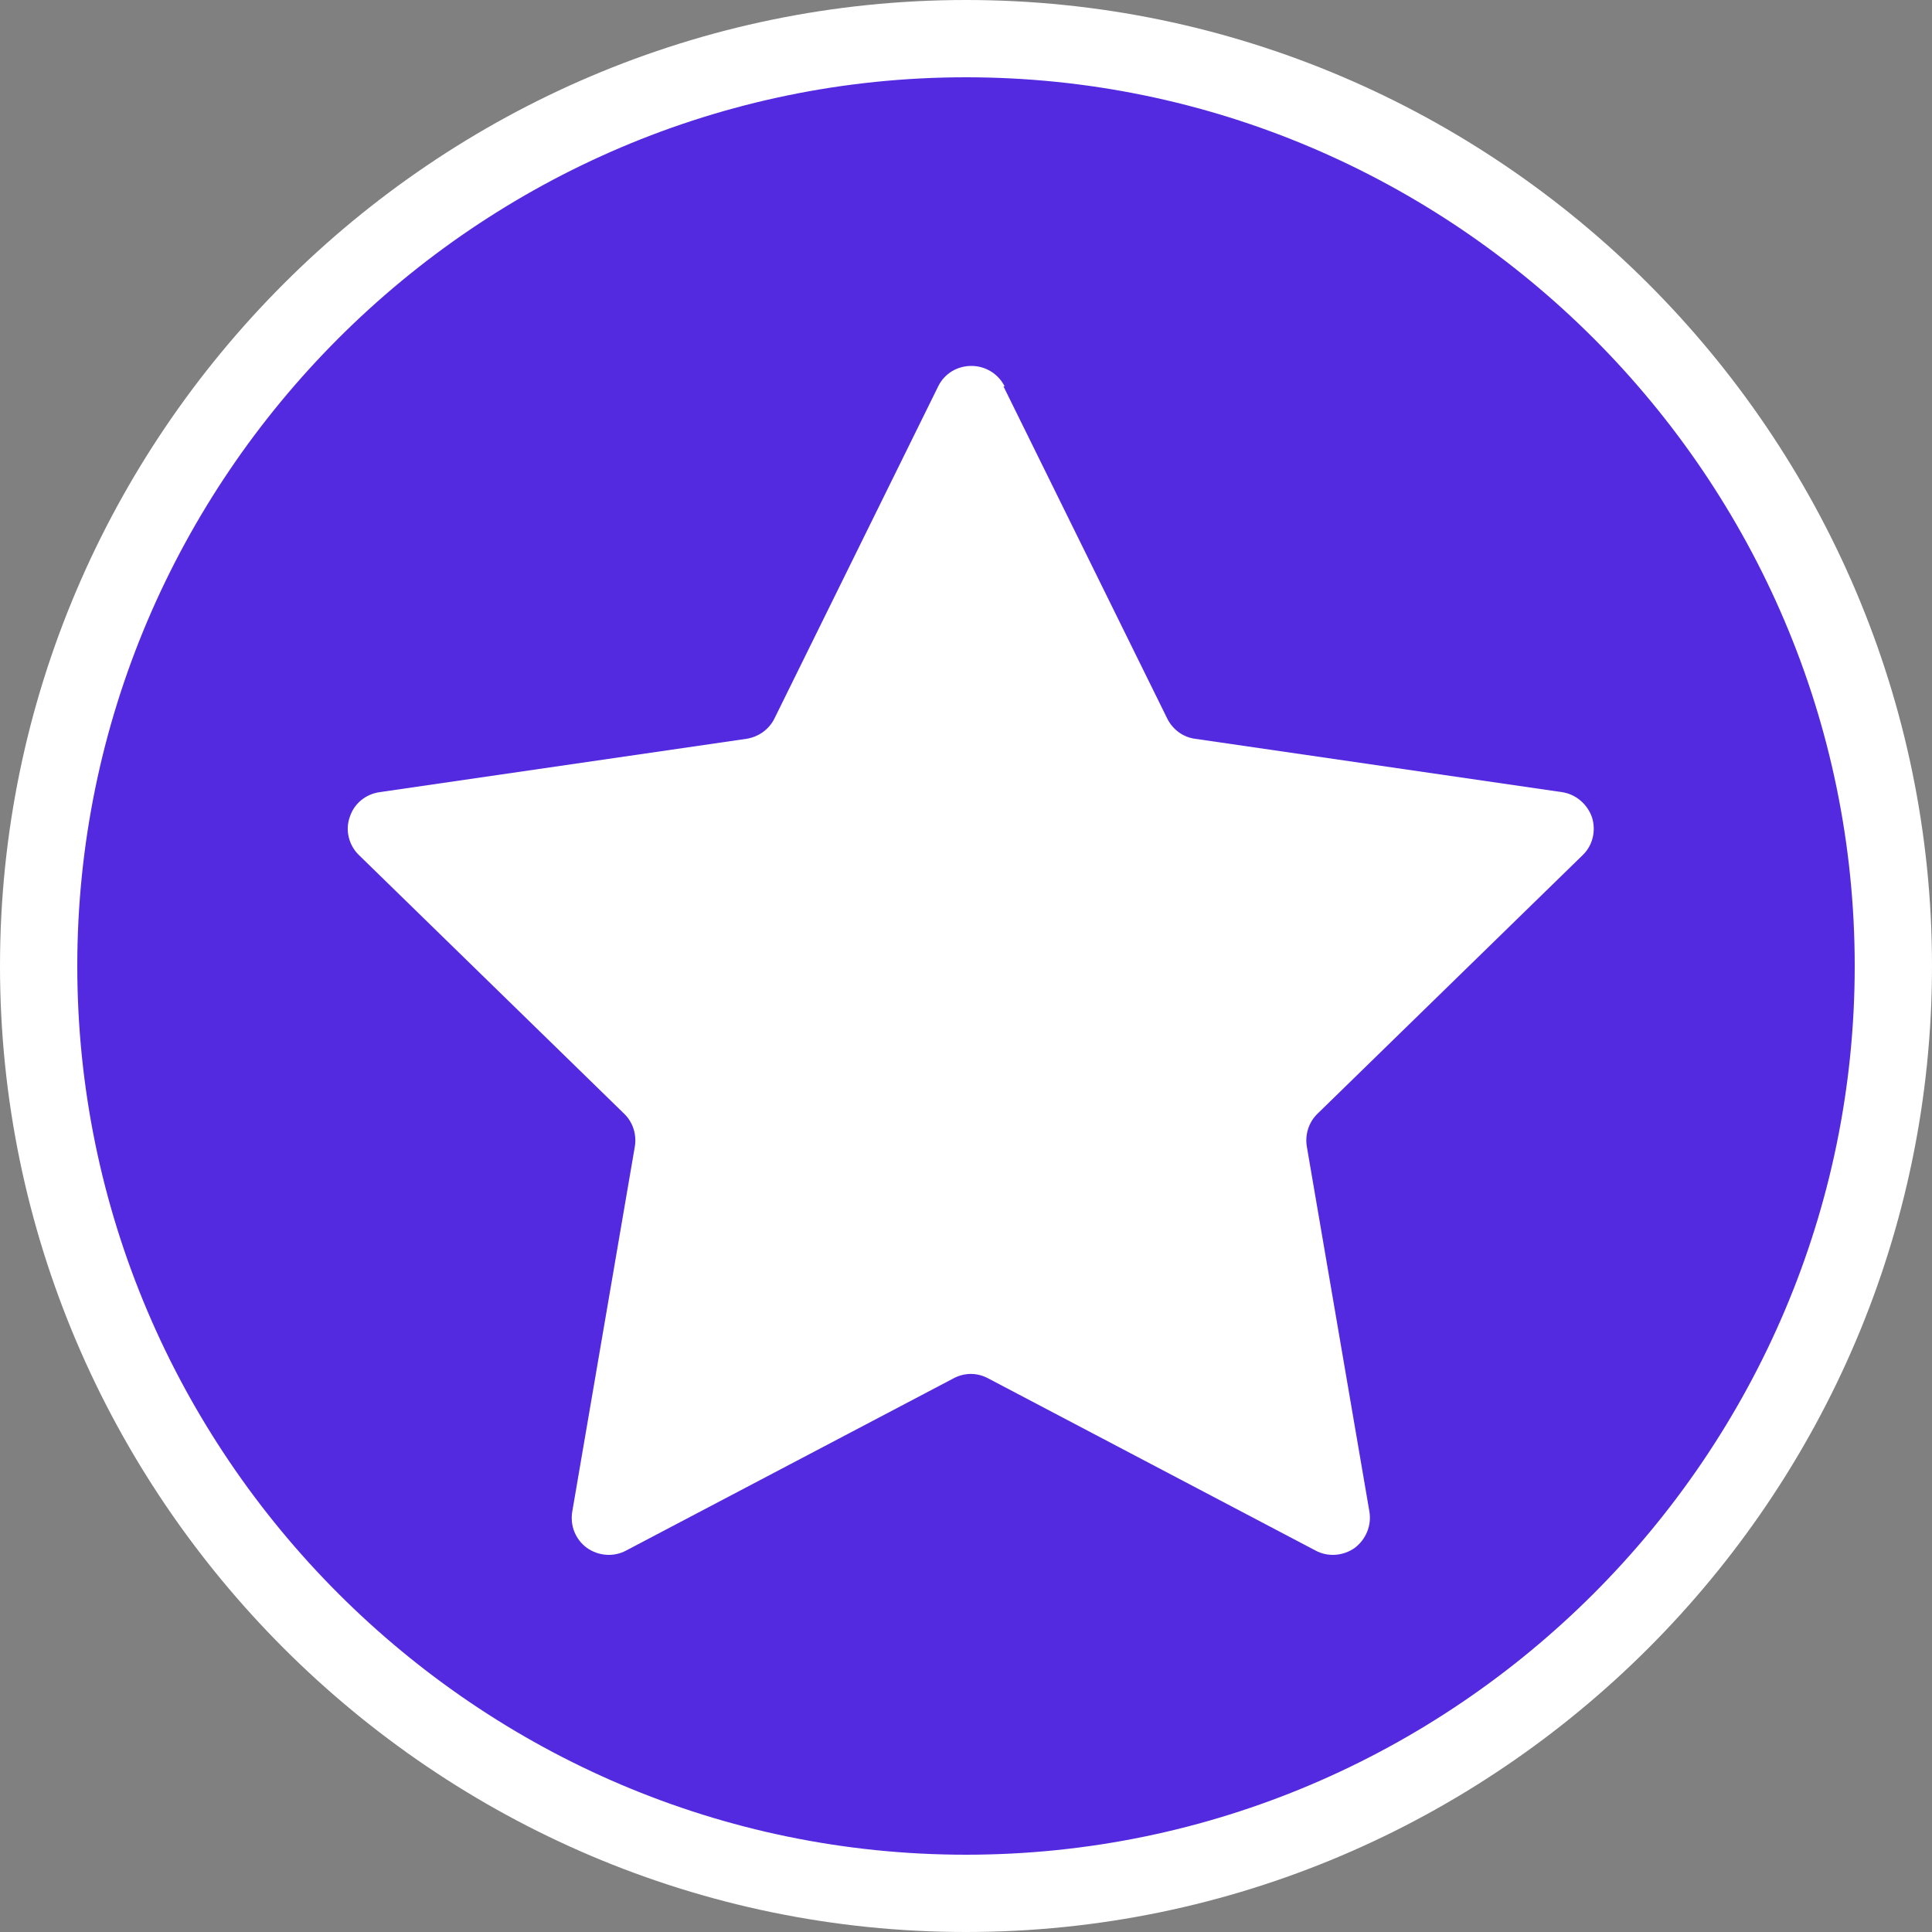 <?xml version="1.0" encoding="UTF-8"?>
<svg id="Layer_1" data-name="Layer 1" xmlns="http://www.w3.org/2000/svg" viewBox="0 0 50 50">
  <rect x="0" y="0" width="50" height="50" fill="#808080" stroke="none"/>
  <defs>
    <style>
      .cls-1 {
        fill: #fff;
      }

      .cls-2 {
        fill: #542ae0;
        stroke: #fff;
        stroke-miterlimit: 10;
        stroke-width: 2px;
      }
    </style>
  </defs>
  <path class="cls-2" d="m25,49c-13.2,0-24-10.8-24-24S11.8,1,25,1s24,10.8,24,24-10.8,24-24,24Z"/>
  <path class="cls-1" d="m25.97,10l4.24,8.6c.14.28.41.48.72.52l9.49,1.38h0c.36.05.66.31.78.65.11.35.02.73-.24.98l-6.86,6.69c-.23.22-.33.54-.28.85l1.62,9.45c.06.36-.09.72-.38.94-.3.21-.69.24-1.01.07l-8.48-4.46h0c-.28-.15-.61-.15-.89,0l-8.48,4.46h0c-.32.17-.71.14-1.01-.07-.3-.22-.44-.58-.38-.94l1.62-9.45c.05-.31-.05-.63-.28-.85l-6.86-6.69c-.26-.25-.36-.64-.24-.98.11-.35.41-.6.78-.65l9.49-1.38h0c.31-.05.58-.24.72-.52l4.24-8.6c.16-.33.49-.53.86-.53s.7.21.86.53h0Z"/>
</svg>